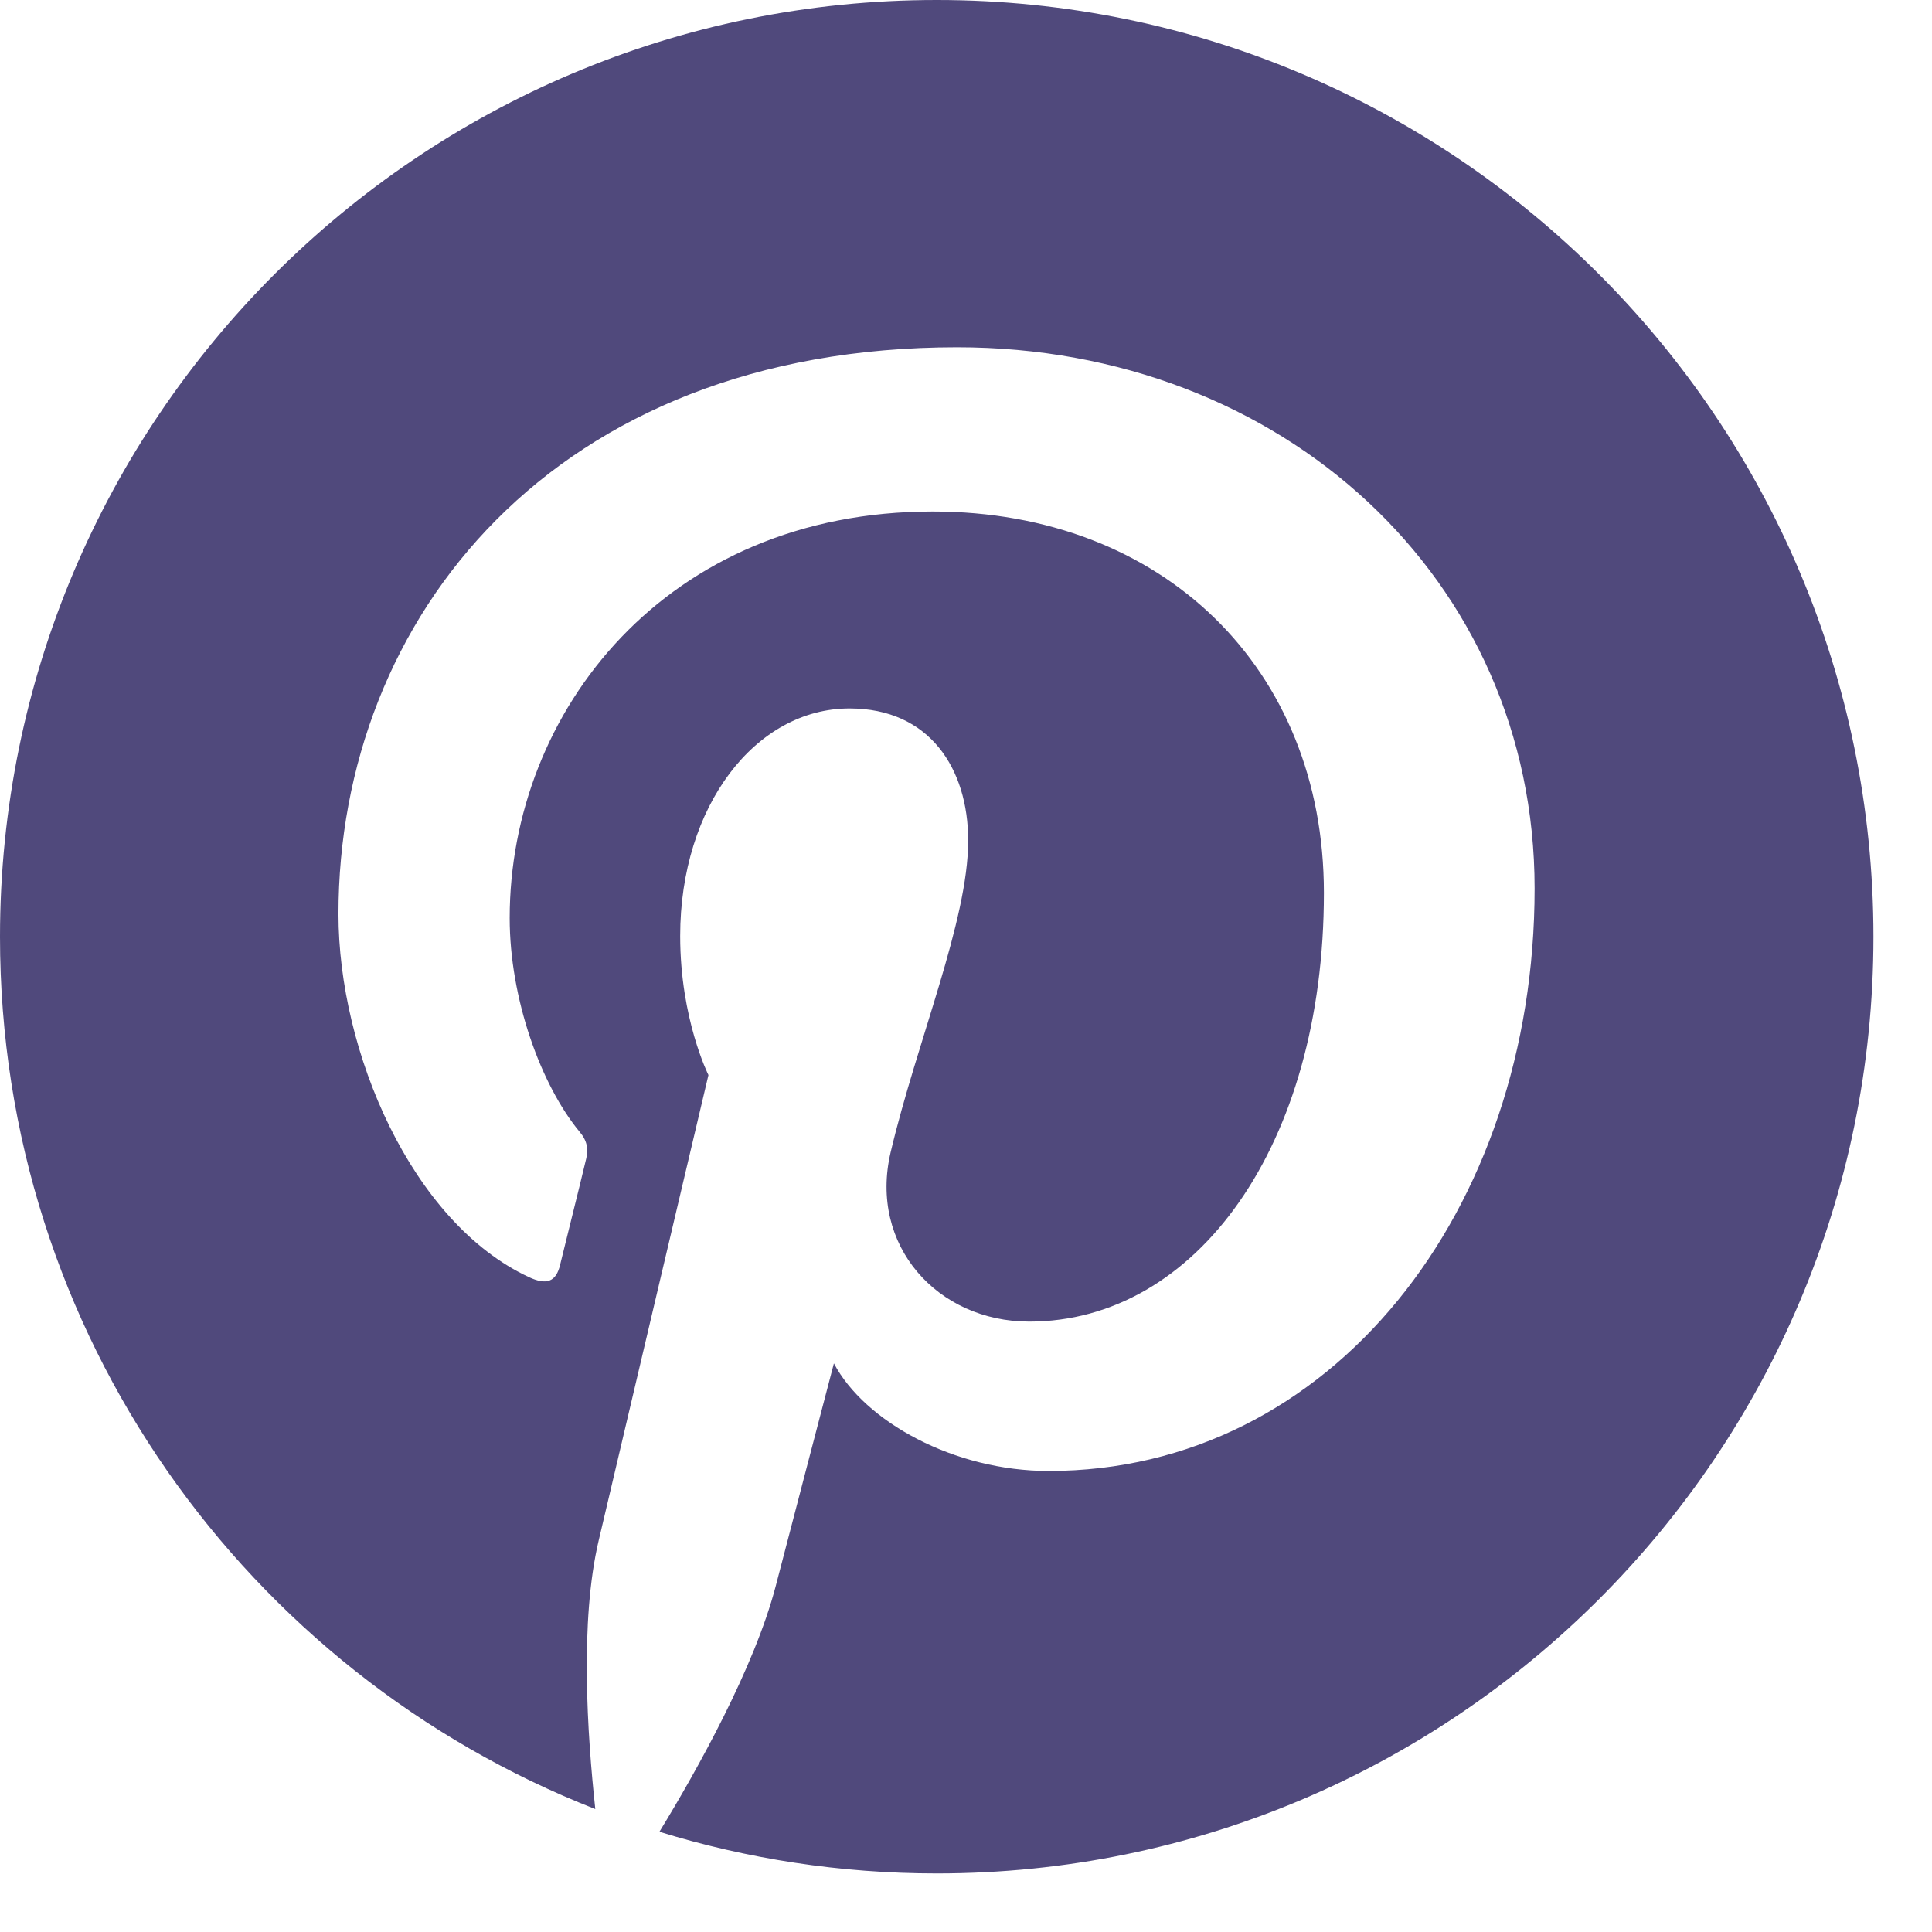 <svg width="16" height="16" viewBox="0 0 16 16" fill="none" xmlns="http://www.w3.org/2000/svg">
<g clip-path="url(#clip0_3450_16535)">
<path d="M7.758 0C3.473 0 0 3.473 0 7.758C0 11.046 2.045 13.851 4.93 14.982C4.864 14.367 4.8 13.427 4.958 12.758C5.1 12.152 5.867 8.903 5.867 8.903C5.867 8.903 5.633 8.439 5.633 7.752C5.633 6.673 6.258 5.867 7.036 5.867C7.697 5.867 8.018 6.364 8.018 6.961C8.018 7.627 7.594 8.621 7.376 9.542C7.194 10.315 7.764 10.945 8.524 10.945C9.903 10.945 10.964 9.491 10.964 7.394C10.964 5.536 9.63 4.236 7.724 4.236C5.518 4.236 4.221 5.891 4.221 7.603C4.221 8.27 4.479 8.985 4.8 9.373C4.864 9.448 4.873 9.518 4.855 9.594C4.797 9.839 4.664 10.367 4.639 10.473C4.606 10.615 4.527 10.646 4.379 10.576C3.409 10.124 2.803 8.709 2.803 7.57C2.803 5.121 4.582 2.876 7.927 2.876C10.618 2.876 12.709 4.794 12.709 7.358C12.709 10.03 11.024 12.182 8.685 12.182C7.9 12.182 7.161 11.773 6.906 11.291C6.906 11.291 6.518 12.773 6.424 13.136C6.248 13.809 5.776 14.655 5.461 15.17C6.188 15.394 6.958 15.515 7.758 15.515C12.042 15.515 15.515 12.042 15.515 7.758C15.515 3.473 12.042 0 7.758 0Z" fill="#50497C"/>
</g>
<defs>
<clipPath id="clip0_3450_16535">
<rect width="15.515" height="15.515" fill="white"/>
</clipPath>
</defs>
</svg>
